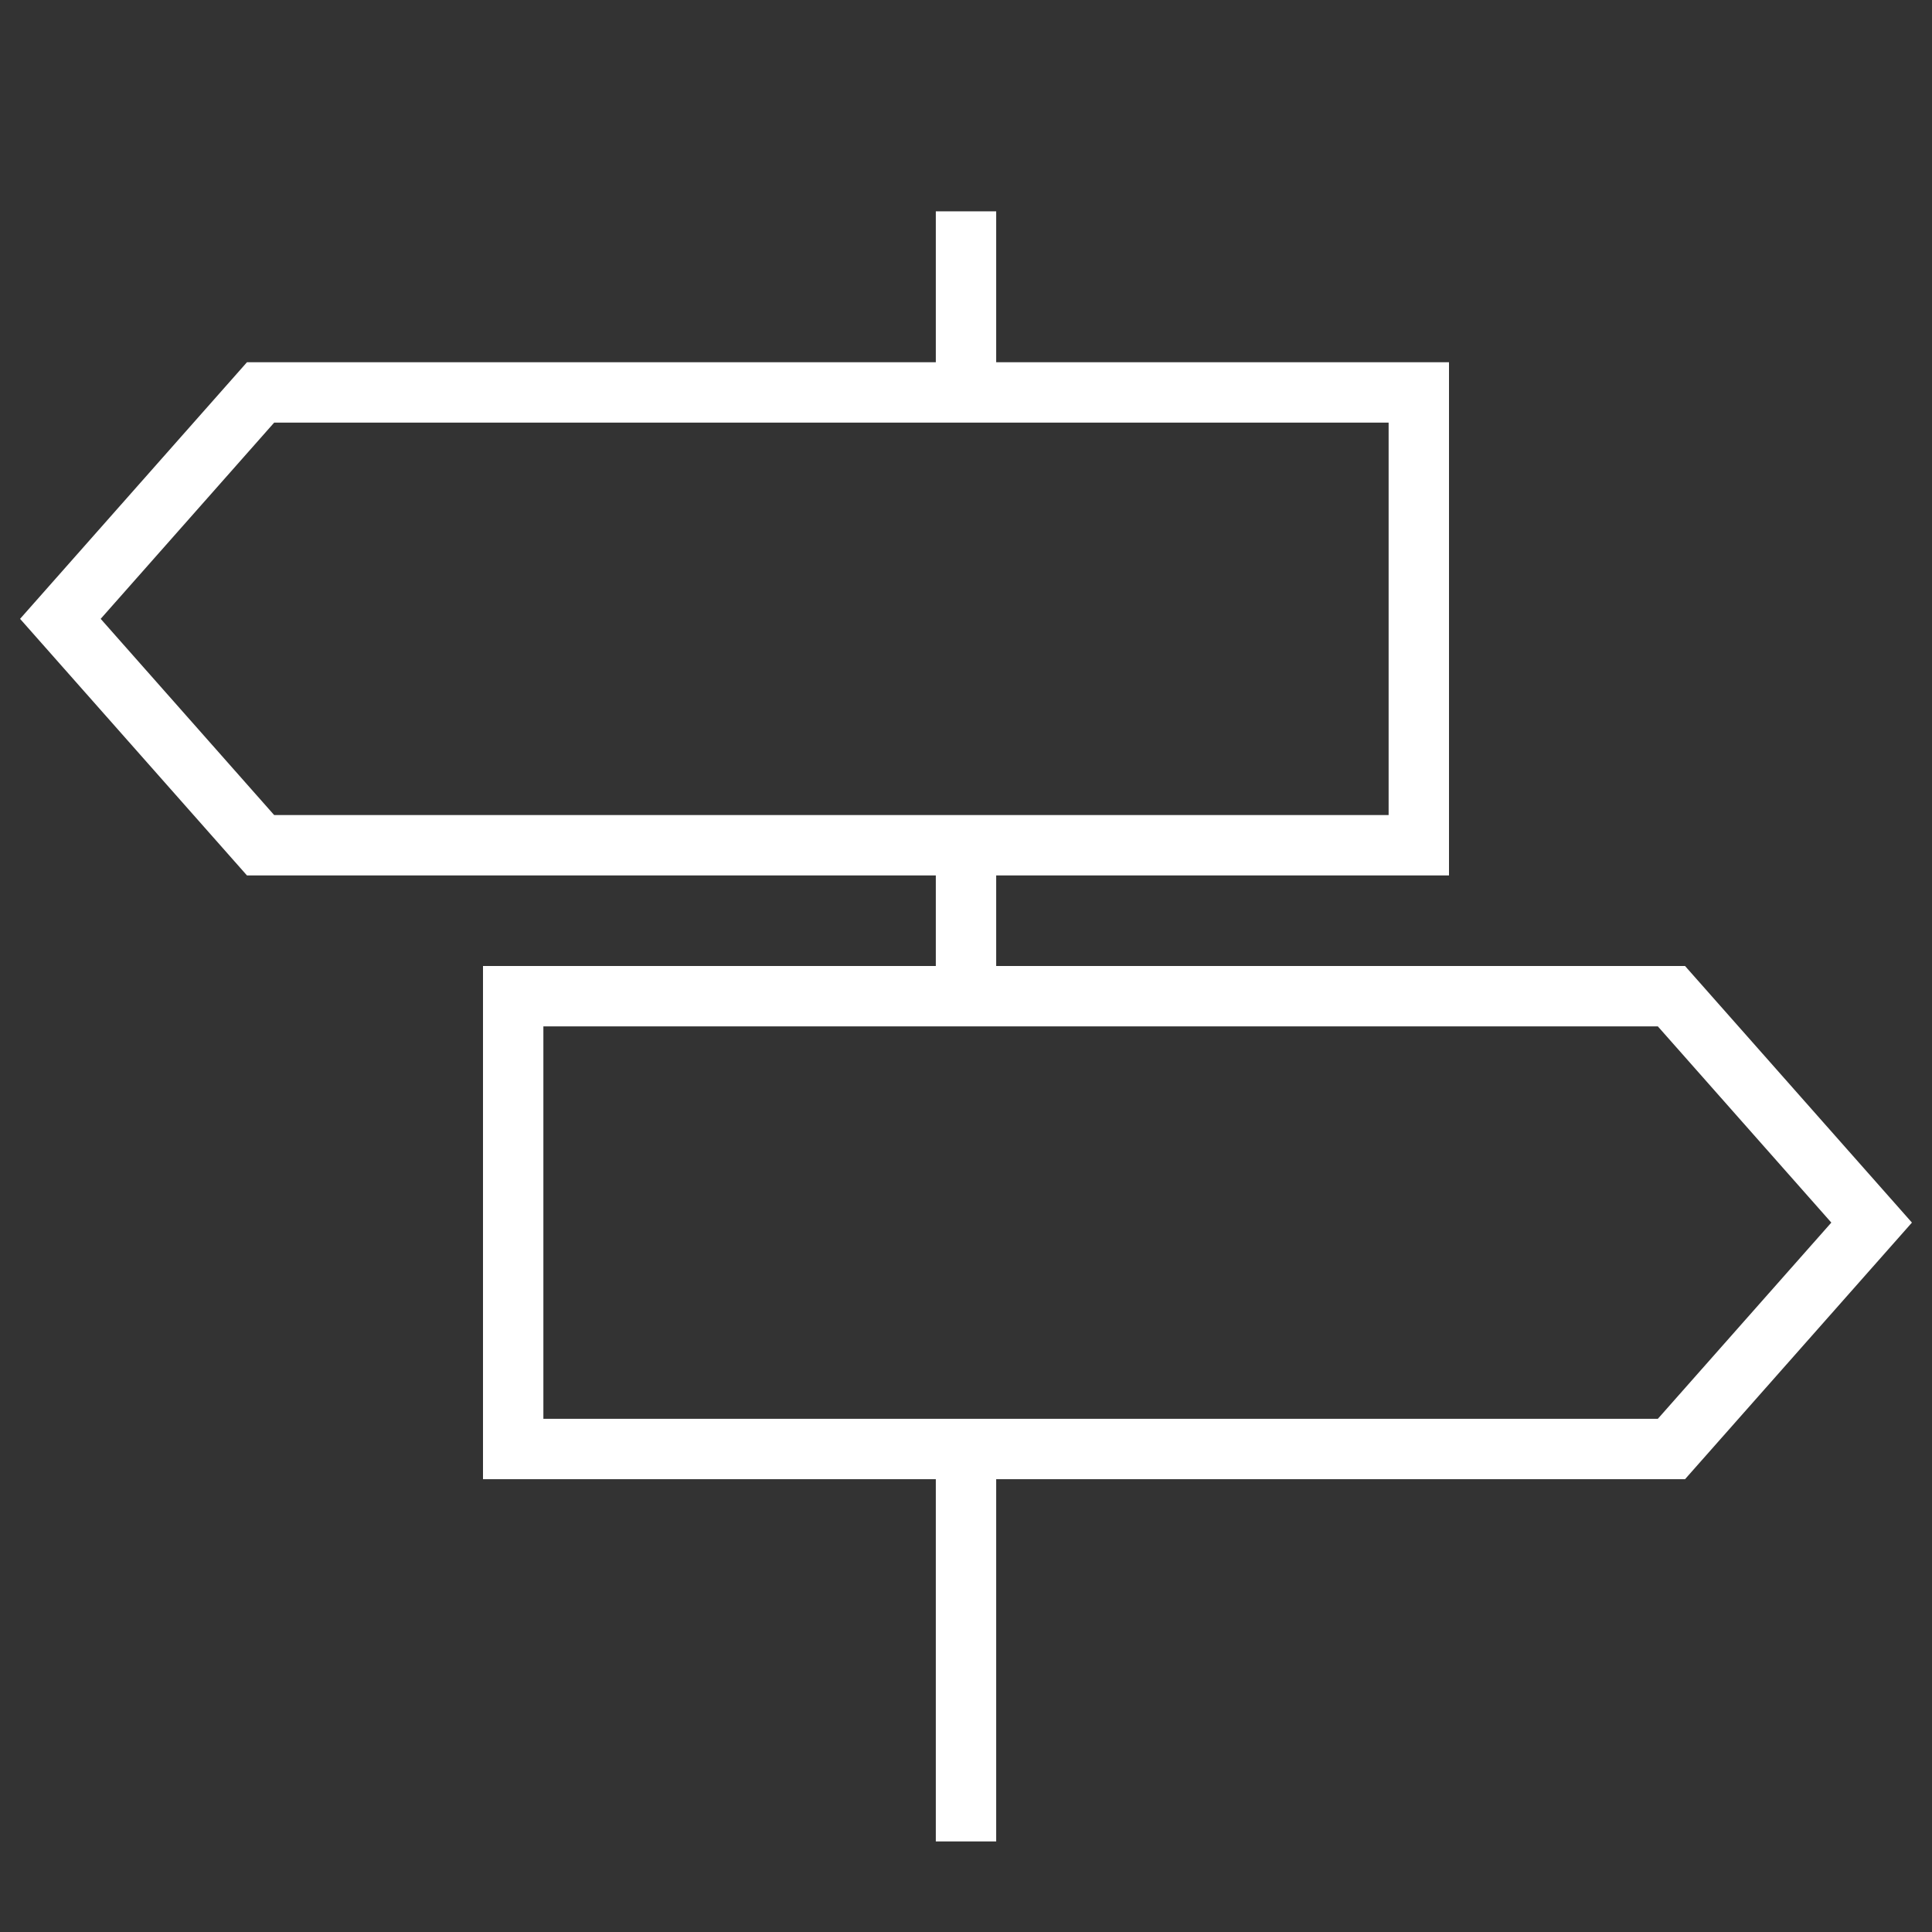 <?xml version="1.0" encoding="utf-8"?>
<!-- Generator: Adobe Illustrator 18.1.1, SVG Export Plug-In . SVG Version: 6.00 Build 0)  -->
<svg version="1.2" baseProfile="tiny" xmlns="http://www.w3.org/2000/svg" xmlns:xlink="http://www.w3.org/1999/xlink" x="0px"
	 y="0px" width="64px" height="64px" viewBox="0 0 64 64" xml:space="preserve">

<rect x="0" y="0" width="64" height="64" fill="#333333" stroke="none"/>

<g id="Production">
	<path fill="#ffffff" d="M63.335,40.5L55.819,32H33v-3h15V12H33V7h-2v5H8.181L0.665,20.5L8.181,29H31v3H16v17h15v12h2V49h22.819
		L63.335,40.5z M3.335,20.5L9.082,14H46v13H9.082L3.335,20.5z M18,47V34h36.918l5.747,6.5L54.918,47H18z"/>
</g>
</svg>
